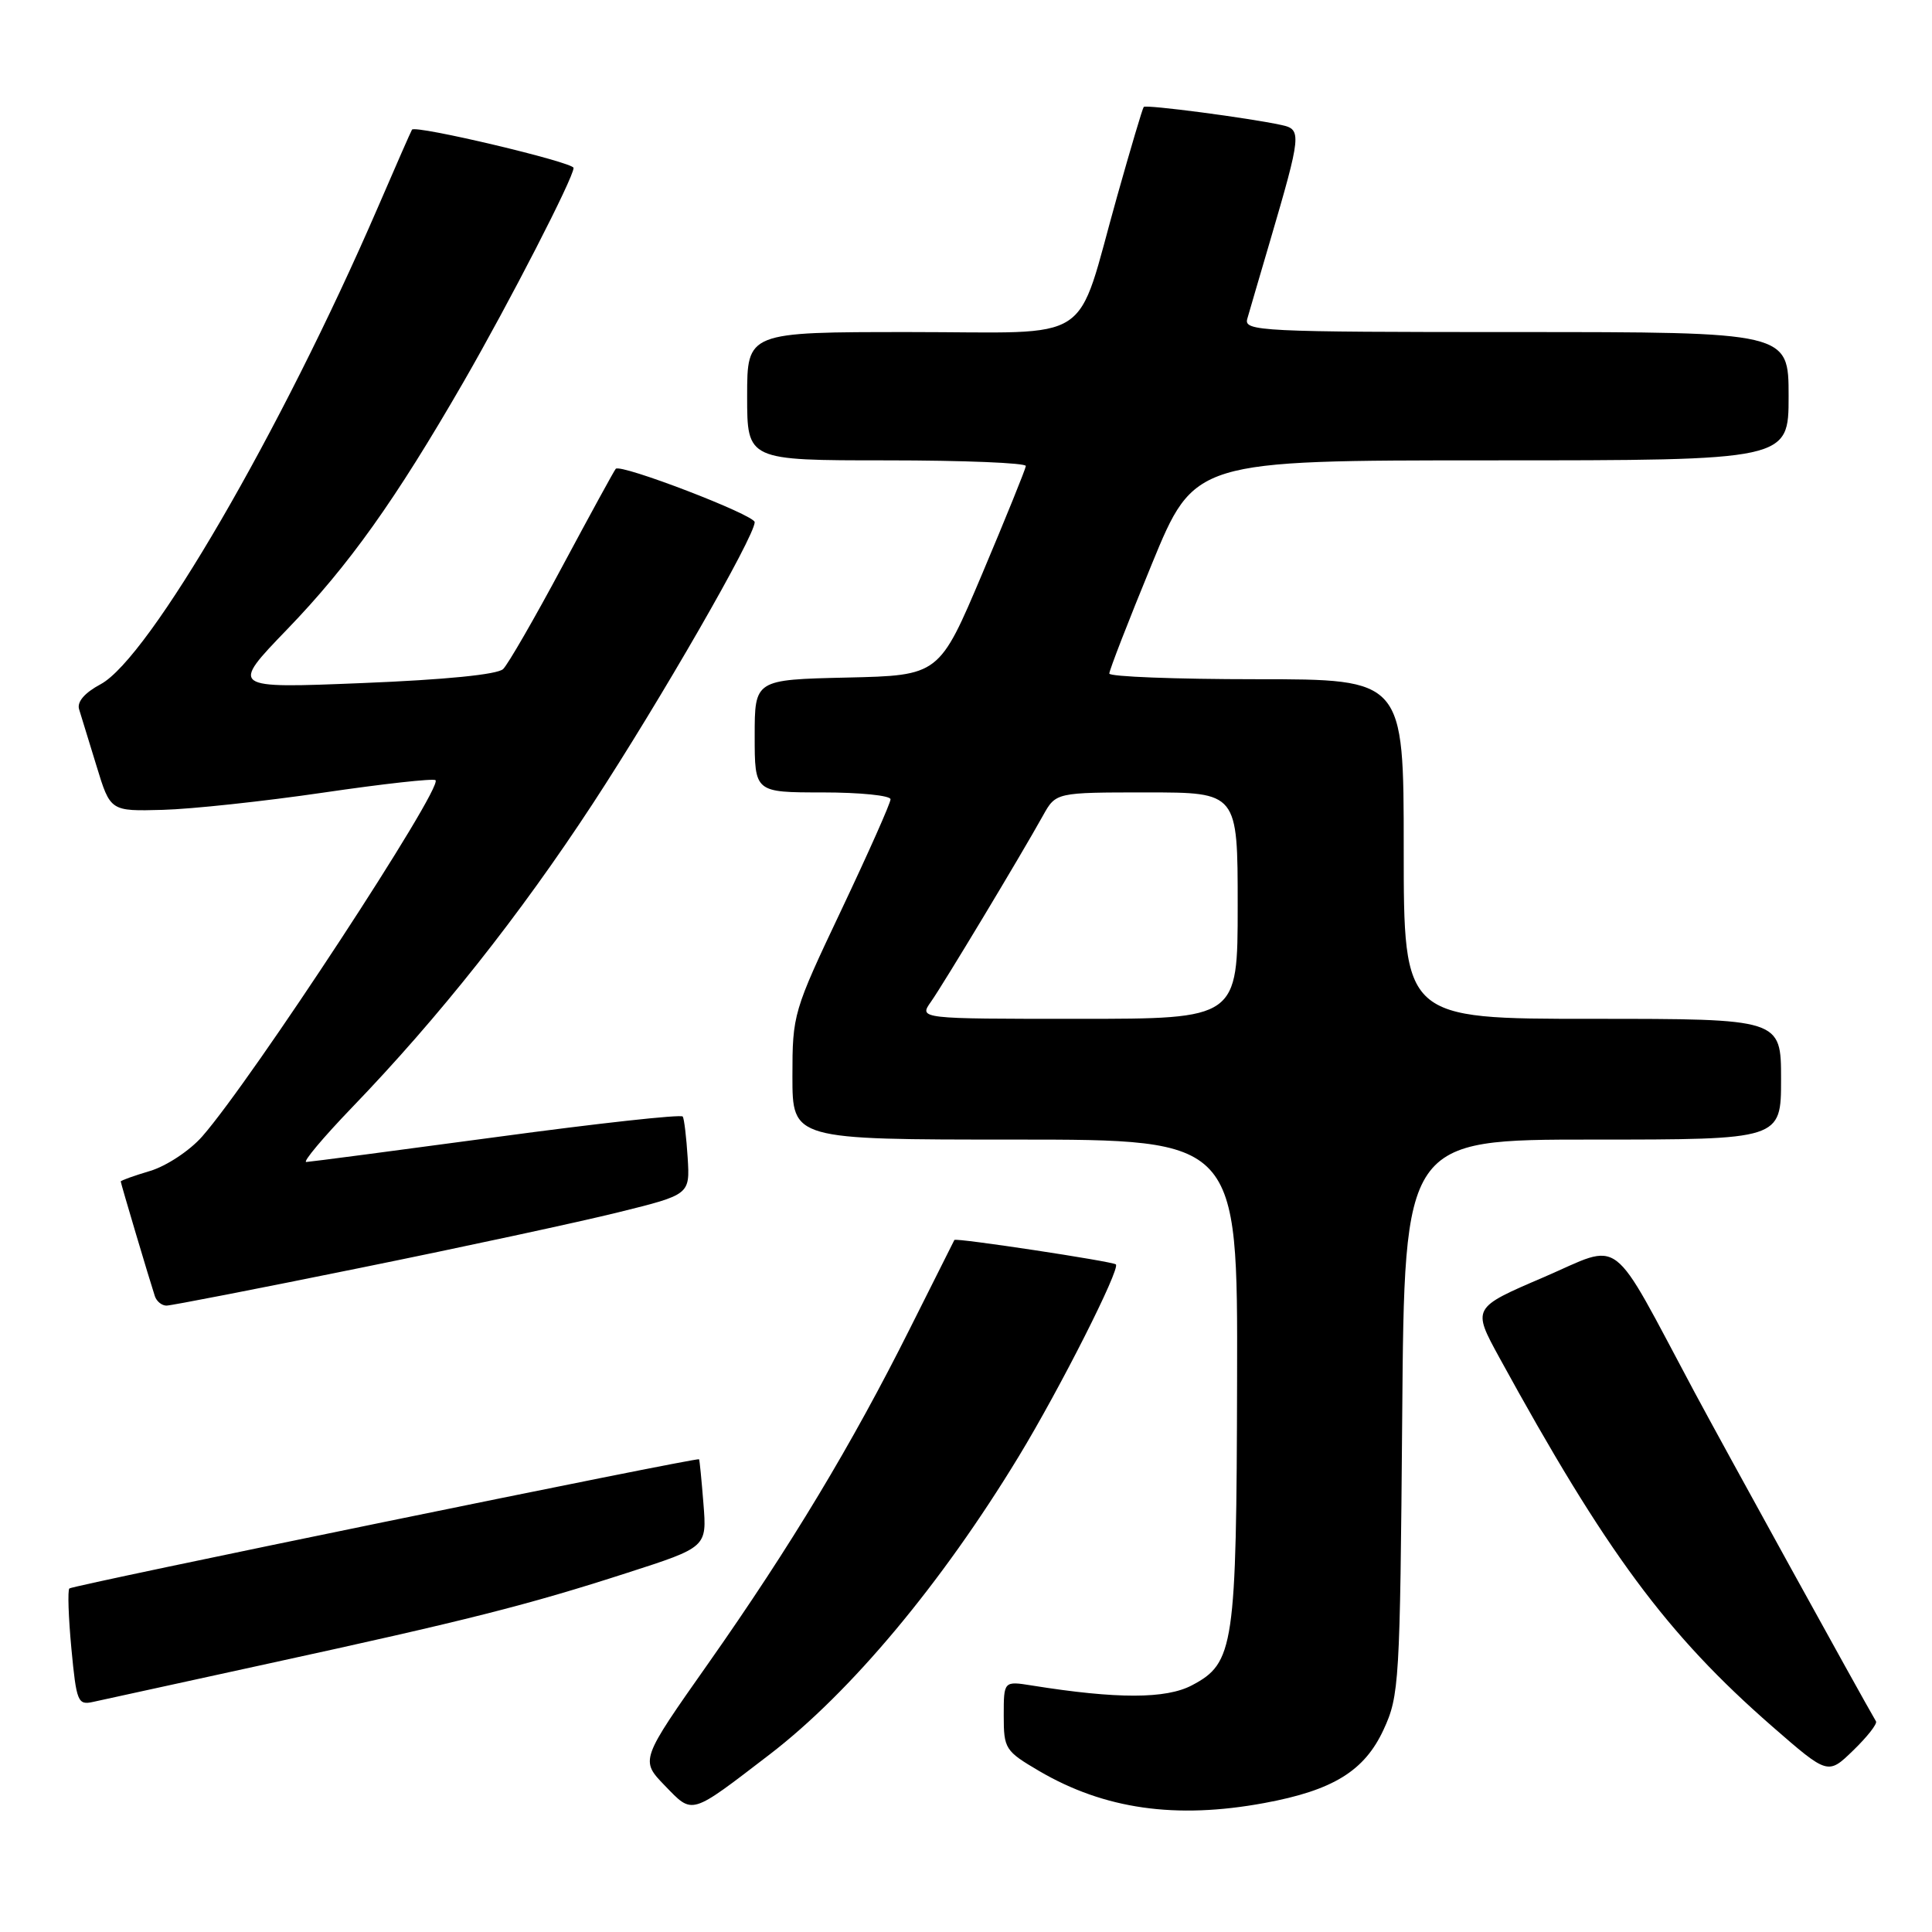 <?xml version="1.0" encoding="UTF-8" standalone="no"?>
<!DOCTYPE svg PUBLIC "-//W3C//DTD SVG 1.1//EN" "http://www.w3.org/Graphics/SVG/1.1/DTD/svg11.dtd" >
<svg xmlns="http://www.w3.org/2000/svg" xmlns:xlink="http://www.w3.org/1999/xlink" version="1.1" viewBox="0 0 256 256">
 <g >
 <path fill="currentColor"
d=" M 102.00 232.46 C 112.72 224.23 124.74 209.86 134.98 193.00 C 140.44 184.02 148.47 168.13 147.86 167.54 C 147.45 167.14 126.63 163.99 126.46 164.30 C 126.40 164.41 123.76 169.68 120.59 176.00 C 112.89 191.39 104.79 204.85 93.88 220.37 C 84.83 233.23 84.83 233.23 88.10 236.61 C 91.85 240.47 91.37 240.61 102.00 232.46 Z  M 167.53 238.91 C 176.64 237.23 180.80 234.66 183.33 229.19 C 185.41 224.69 185.51 223.00 185.80 187.75 C 186.09 151.00 186.09 151.00 211.05 151.00 C 236.00 151.00 236.00 151.00 236.00 143.00 C 236.00 135.00 236.00 135.00 211.00 135.00 C 186.00 135.00 186.00 135.00 186.00 112.50 C 186.00 90.00 186.00 90.00 166.50 90.00 C 155.78 90.00 146.99 89.66 146.99 89.25 C 146.98 88.84 149.51 82.31 152.62 74.75 C 158.27 61.00 158.27 61.00 197.63 61.00 C 237.00 61.00 237.00 61.00 237.00 52.50 C 237.00 44.00 237.00 44.00 200.88 44.00 C 166.96 44.00 164.80 43.89 165.27 42.25 C 165.55 41.29 166.89 36.67 168.27 32.00 C 172.44 17.78 172.50 17.15 169.82 16.57 C 165.52 15.63 151.83 13.83 151.55 14.17 C 151.39 14.35 149.81 19.68 148.03 26.00 C 142.39 46.02 145.47 44.00 120.55 44.00 C 99.00 44.00 99.00 44.00 99.00 52.50 C 99.00 61.00 99.00 61.00 117.50 61.00 C 127.67 61.00 135.97 61.34 135.93 61.75 C 135.89 62.16 133.29 68.58 130.16 76.00 C 124.45 89.50 124.45 89.50 112.23 89.78 C 100.00 90.06 100.00 90.06 100.00 97.53 C 100.00 105.00 100.00 105.00 109.00 105.00 C 113.95 105.00 118.00 105.41 118.00 105.91 C 118.00 106.42 115.07 113.00 111.50 120.54 C 105.11 134.02 105.00 134.39 105.00 142.63 C 105.00 151.00 105.00 151.00 134.50 151.00 C 164.00 151.00 164.00 151.00 163.92 182.75 C 163.84 218.26 163.53 220.36 157.94 223.31 C 154.50 225.13 148.01 225.14 136.75 223.34 C 133.00 222.74 133.00 222.74 133.00 227.33 C 133.00 231.73 133.19 232.02 137.68 234.66 C 146.33 239.73 155.80 241.08 167.53 238.91 Z  M 248.58 228.09 C 246.56 224.65 228.24 191.39 224.55 184.50 C 213.09 163.07 215.19 164.66 204.52 169.25 C 195.07 173.30 195.07 173.30 198.68 179.90 C 212.80 205.68 220.85 216.56 234.85 228.78 C 242.21 235.19 242.21 235.19 245.56 231.94 C 247.41 230.15 248.77 228.42 248.58 228.09 Z  M 35.50 220.45 C 61.96 214.69 69.88 212.68 83.08 208.42 C 93.67 205.01 93.67 205.01 93.21 199.25 C 92.96 196.09 92.70 193.44 92.63 193.36 C 92.38 193.08 9.61 210.06 9.19 210.48 C 8.95 210.72 9.07 214.30 9.46 218.45 C 10.13 225.52 10.31 225.96 12.34 225.51 C 13.53 225.24 23.95 222.97 35.50 220.45 Z  M 47.84 167.98 C 61.40 165.23 76.76 161.92 81.96 160.63 C 91.42 158.29 91.42 158.29 91.12 153.40 C 90.95 150.72 90.66 148.26 90.47 147.95 C 90.27 147.63 79.18 148.85 65.81 150.66 C 52.44 152.46 41.09 153.95 40.58 153.97 C 40.08 153.99 42.80 150.74 46.64 146.75 C 58.17 134.78 68.85 121.30 78.54 106.50 C 87.49 92.82 100.00 71.08 100.00 69.19 C 100.00 68.23 82.23 61.41 81.59 62.12 C 81.39 62.33 78.23 68.12 74.54 75.00 C 70.86 81.88 67.32 88.02 66.67 88.65 C 65.94 89.38 58.97 90.07 48.00 90.51 C 30.50 91.22 30.50 91.22 38.08 83.36 C 46.23 74.91 52.38 66.28 61.42 50.61 C 67.53 40.01 76.00 23.54 76.00 22.25 C 76.00 21.50 55.03 16.53 54.59 17.18 C 54.47 17.36 52.43 22.00 50.06 27.50 C 37.24 57.14 19.77 87.20 13.34 90.66 C 11.21 91.80 10.18 93.00 10.48 93.98 C 10.74 94.81 11.78 98.20 12.79 101.50 C 14.62 107.50 14.62 107.50 21.56 107.31 C 25.38 107.21 34.97 106.18 42.88 105.02 C 50.78 103.86 57.46 103.12 57.71 103.38 C 58.72 104.39 33.39 143.07 26.79 150.59 C 25.15 152.46 22.06 154.50 19.91 155.15 C 17.76 155.79 16.00 156.42 16.00 156.55 C 16.00 156.80 19.80 169.56 20.52 171.75 C 20.75 172.44 21.44 173.00 22.06 173.00 C 22.67 173.00 34.28 170.74 47.84 167.98 Z  M 123.35 132.75 C 125.00 130.41 135.22 113.43 138.20 108.07 C 139.91 105.00 139.91 105.00 151.95 105.00 C 164.00 105.00 164.00 105.00 164.00 120.00 C 164.00 135.00 164.00 135.00 142.88 135.00 C 121.76 135.00 121.76 135.00 123.35 132.75 Z "/>
</g>
</svg>